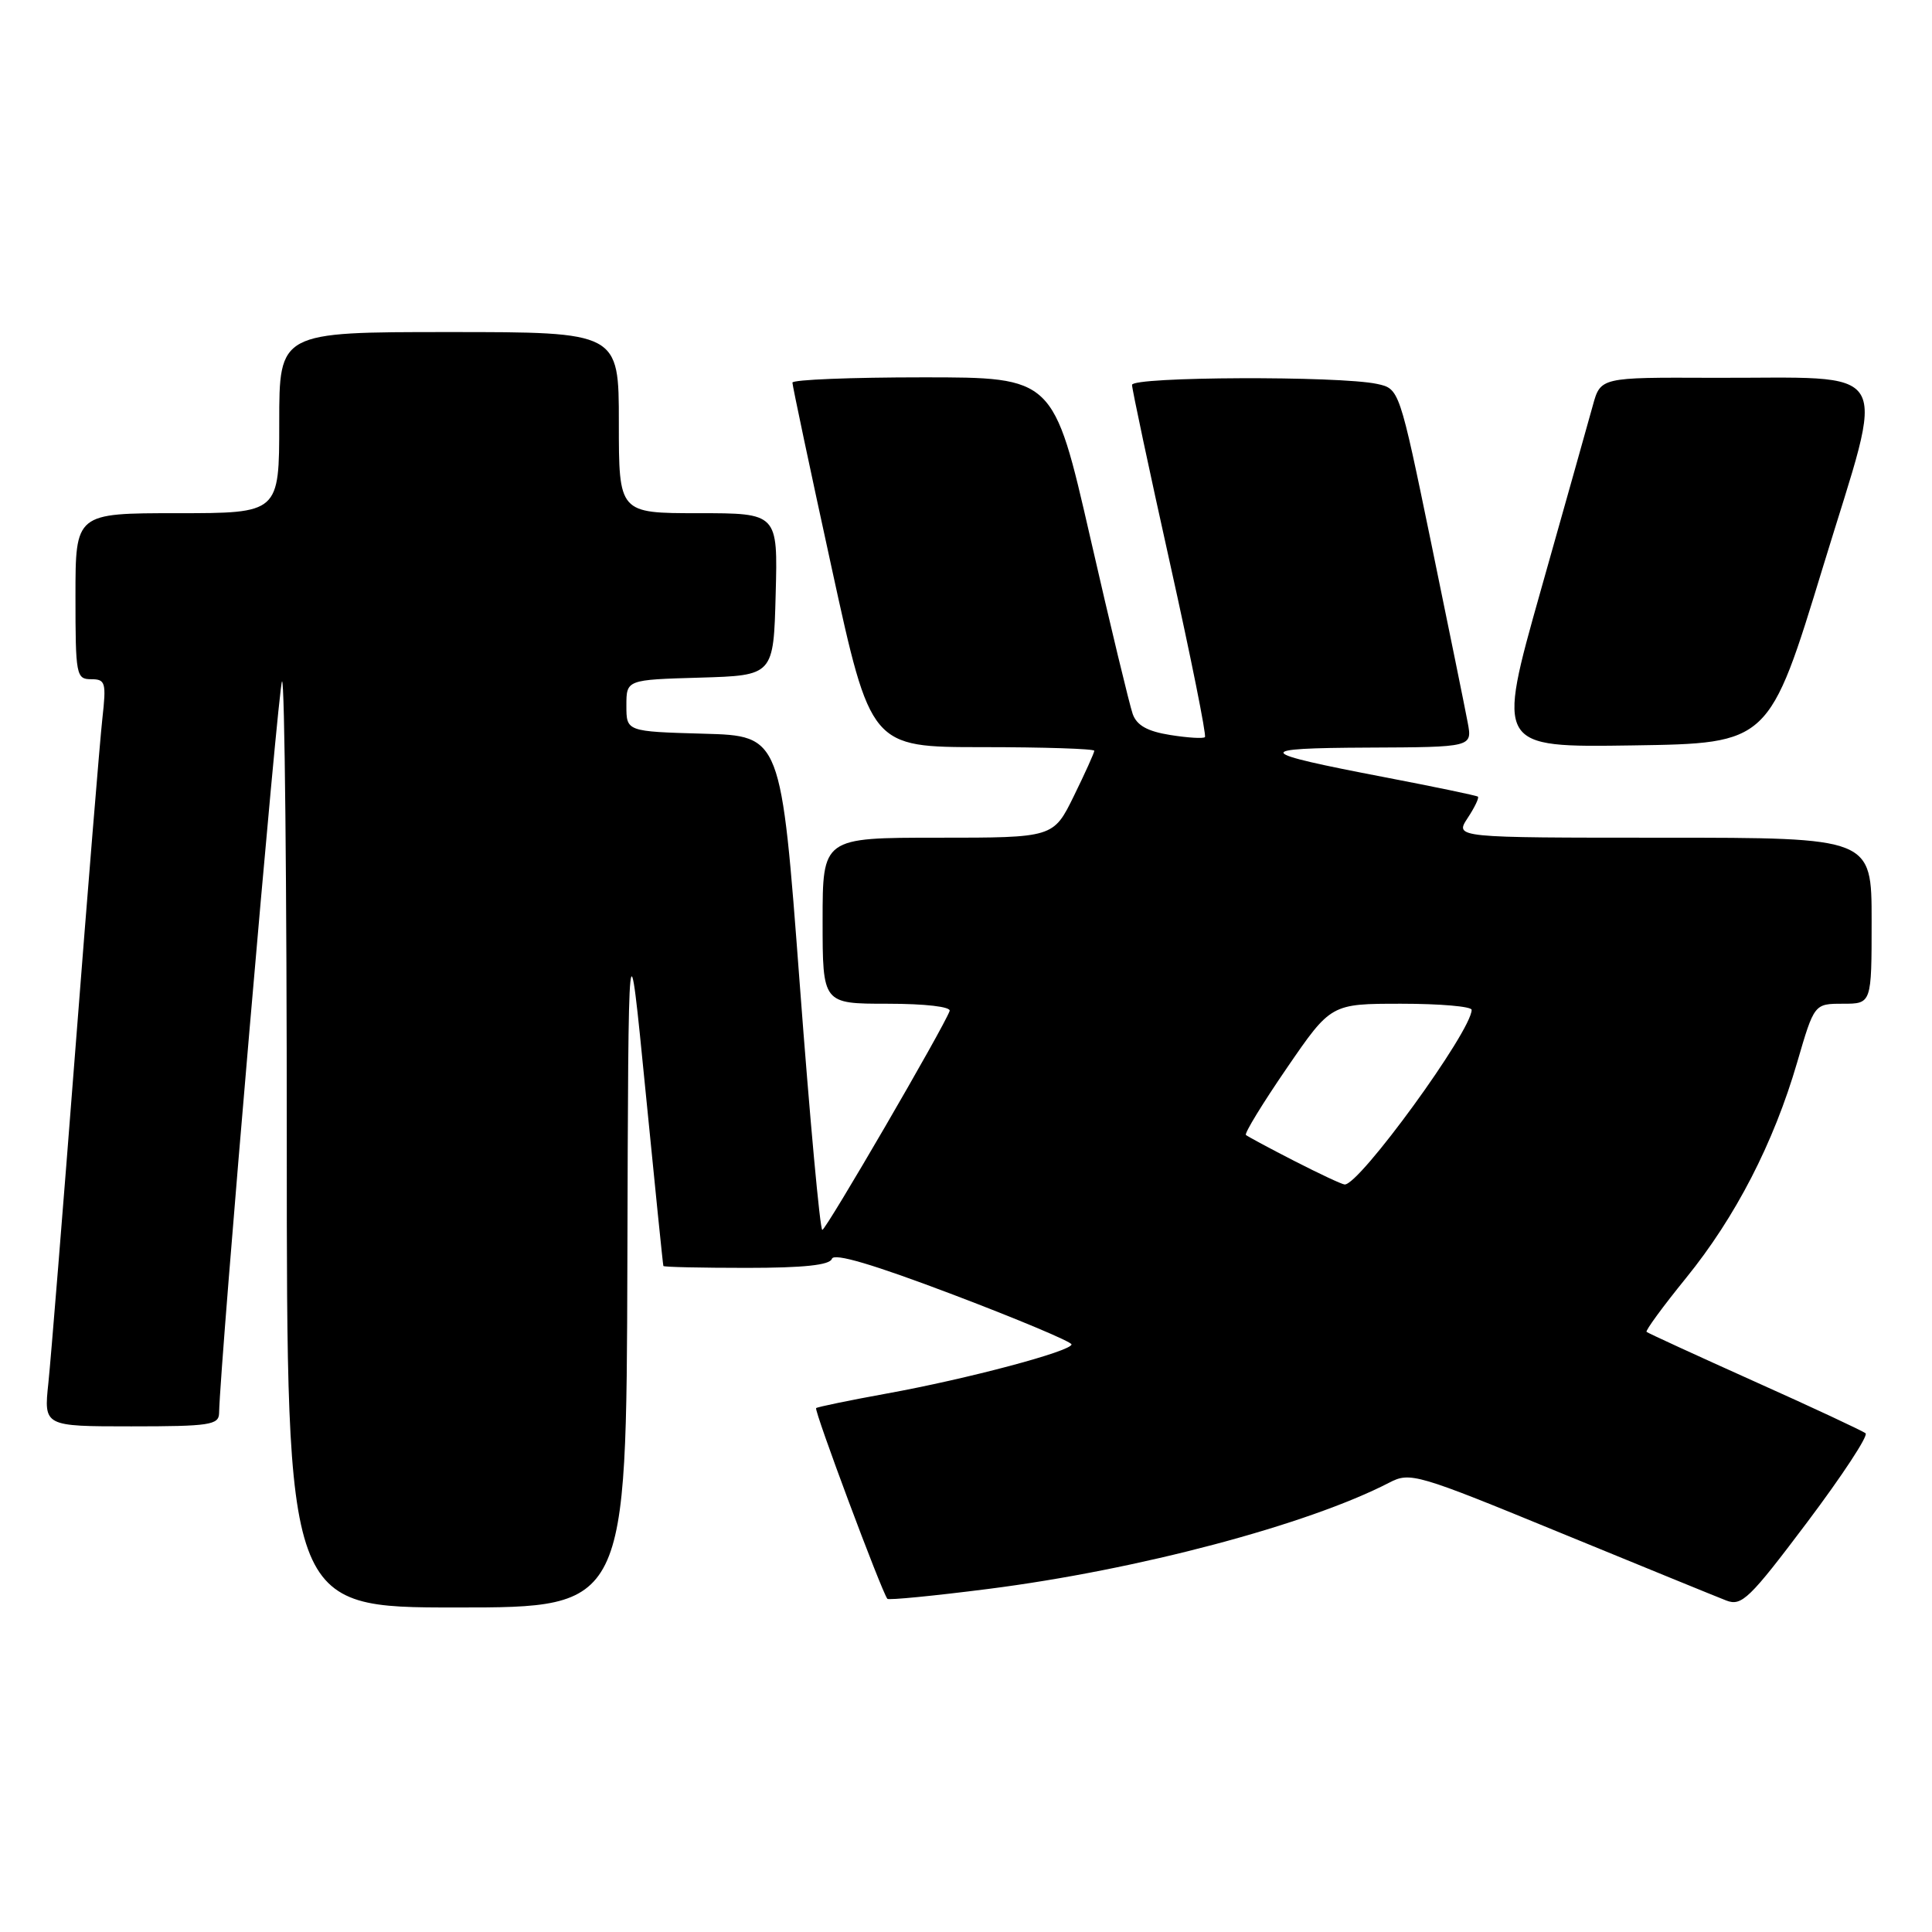 <?xml version="1.0" encoding="UTF-8" standalone="no"?>
<!DOCTYPE svg PUBLIC "-//W3C//DTD SVG 1.1//EN" "http://www.w3.org/Graphics/SVG/1.1/DTD/svg11.dtd" >
<svg xmlns="http://www.w3.org/2000/svg" xmlns:xlink="http://www.w3.org/1999/xlink" version="1.1" viewBox="0 0 256 256">
 <g >
 <path fill="currentColor"
d=" M 83.13 167.25 C 83.26 121.50 83.26 121.50 85.53 144.50 C 86.78 157.15 87.84 167.61 87.90 167.75 C 87.95 167.89 92.91 168.00 98.92 168.00 C 106.50 168.00 109.96 167.63 110.23 166.80 C 110.50 165.99 115.70 167.53 126.30 171.55 C 134.92 174.82 141.98 177.79 141.98 178.14 C 142.01 179.03 128.17 182.72 117.50 184.65 C 112.55 185.55 108.34 186.42 108.14 186.58 C 107.83 186.84 116.83 210.94 117.58 211.85 C 117.74 212.05 123.77 211.46 130.97 210.54 C 150.75 208.02 173.27 202.05 184.10 196.45 C 186.85 195.02 187.73 195.28 206.73 203.09 C 217.60 207.55 227.51 211.60 228.75 212.08 C 230.78 212.86 231.82 211.86 239.45 201.72 C 244.09 195.55 247.58 190.24 247.20 189.92 C 246.81 189.60 240.20 186.51 232.50 183.06 C 224.80 179.60 218.35 176.64 218.18 176.48 C 218.00 176.32 220.35 173.11 223.41 169.34 C 229.97 161.26 235.02 151.46 238.14 140.75 C 240.40 133.00 240.40 133.00 244.20 133.00 C 248.00 133.00 248.00 133.00 248.00 122.00 C 248.00 111.00 248.00 111.00 220.38 111.00 C 192.77 111.00 192.77 111.00 194.46 108.41 C 195.40 106.99 196.01 105.71 195.83 105.56 C 195.65 105.41 190.10 104.26 183.50 102.99 C 166.13 99.66 165.83 99.13 181.30 99.06 C 195.09 99.00 195.09 99.00 194.48 95.75 C 194.15 93.96 191.97 83.28 189.65 72.00 C 185.42 51.51 185.42 51.51 182.46 50.87 C 177.40 49.79 150.00 49.90 150.00 51.00 C 150.00 51.56 152.26 62.19 155.03 74.64 C 157.80 87.09 159.88 97.45 159.66 97.67 C 159.45 97.89 157.37 97.76 155.06 97.39 C 152.04 96.91 150.63 96.12 150.09 94.61 C 149.68 93.45 147.14 82.94 144.47 71.25 C 139.60 50.00 139.60 50.00 122.30 50.00 C 112.78 50.00 105.00 50.31 105.00 50.70 C 105.00 51.08 107.33 62.11 110.19 75.20 C 115.38 99.00 115.38 99.00 130.19 99.00 C 138.33 99.00 145.00 99.22 145.00 99.48 C 145.00 99.74 143.78 102.44 142.29 105.48 C 139.58 111.00 139.58 111.00 124.29 111.00 C 109.00 111.00 109.00 111.00 109.00 122.00 C 109.00 133.00 109.00 133.00 117.58 133.00 C 122.61 133.00 126.03 133.40 125.83 133.96 C 125.10 136.06 109.46 162.95 108.96 162.97 C 108.66 162.99 107.31 148.26 105.96 130.25 C 103.50 97.50 103.50 97.50 93.25 97.22 C 83.00 96.93 83.00 96.93 83.00 93.50 C 83.00 90.07 83.00 90.07 92.75 89.79 C 102.50 89.50 102.50 89.50 102.78 78.75 C 103.07 68.00 103.07 68.00 92.53 68.00 C 82.00 68.00 82.00 68.00 82.00 56.00 C 82.00 44.00 82.00 44.00 59.50 44.00 C 37.00 44.00 37.00 44.00 37.00 56.00 C 37.00 68.00 37.00 68.00 23.50 68.00 C 10.00 68.00 10.00 68.00 10.00 79.00 C 10.00 89.46 10.10 90.00 12.07 90.00 C 13.98 90.00 14.10 90.42 13.56 95.25 C 13.24 98.14 11.63 117.82 9.99 139.00 C 8.35 160.18 6.74 180.09 6.41 183.25 C 5.80 189.00 5.80 189.00 17.40 189.00 C 27.77 189.00 29.00 188.81 29.03 187.25 C 29.16 180.48 36.88 90.79 37.37 90.29 C 37.72 89.95 38.00 117.42 38.00 151.33 C 38.00 213.00 38.00 213.00 60.50 213.00 C 83.00 213.00 83.00 213.00 83.13 167.25 Z  M 241.59 75.00 C 249.94 47.64 251.43 50.15 226.79 50.06 C 212.08 50.00 212.08 50.00 211.05 53.75 C 210.48 55.81 207.38 66.85 204.15 78.27 C 198.29 99.04 198.29 99.04 216.36 98.77 C 234.42 98.50 234.42 98.50 241.59 75.00 Z  M 171.50 153.83 C 168.20 152.14 165.32 150.59 165.09 150.39 C 164.87 150.18 167.31 146.19 170.52 141.51 C 176.36 133.00 176.36 133.00 185.68 133.00 C 190.81 133.00 195.00 133.36 195.00 133.81 C 195.00 136.60 180.10 157.09 178.17 156.95 C 177.80 156.93 174.80 155.52 171.50 153.83 Z "/>
</g>
</svg>